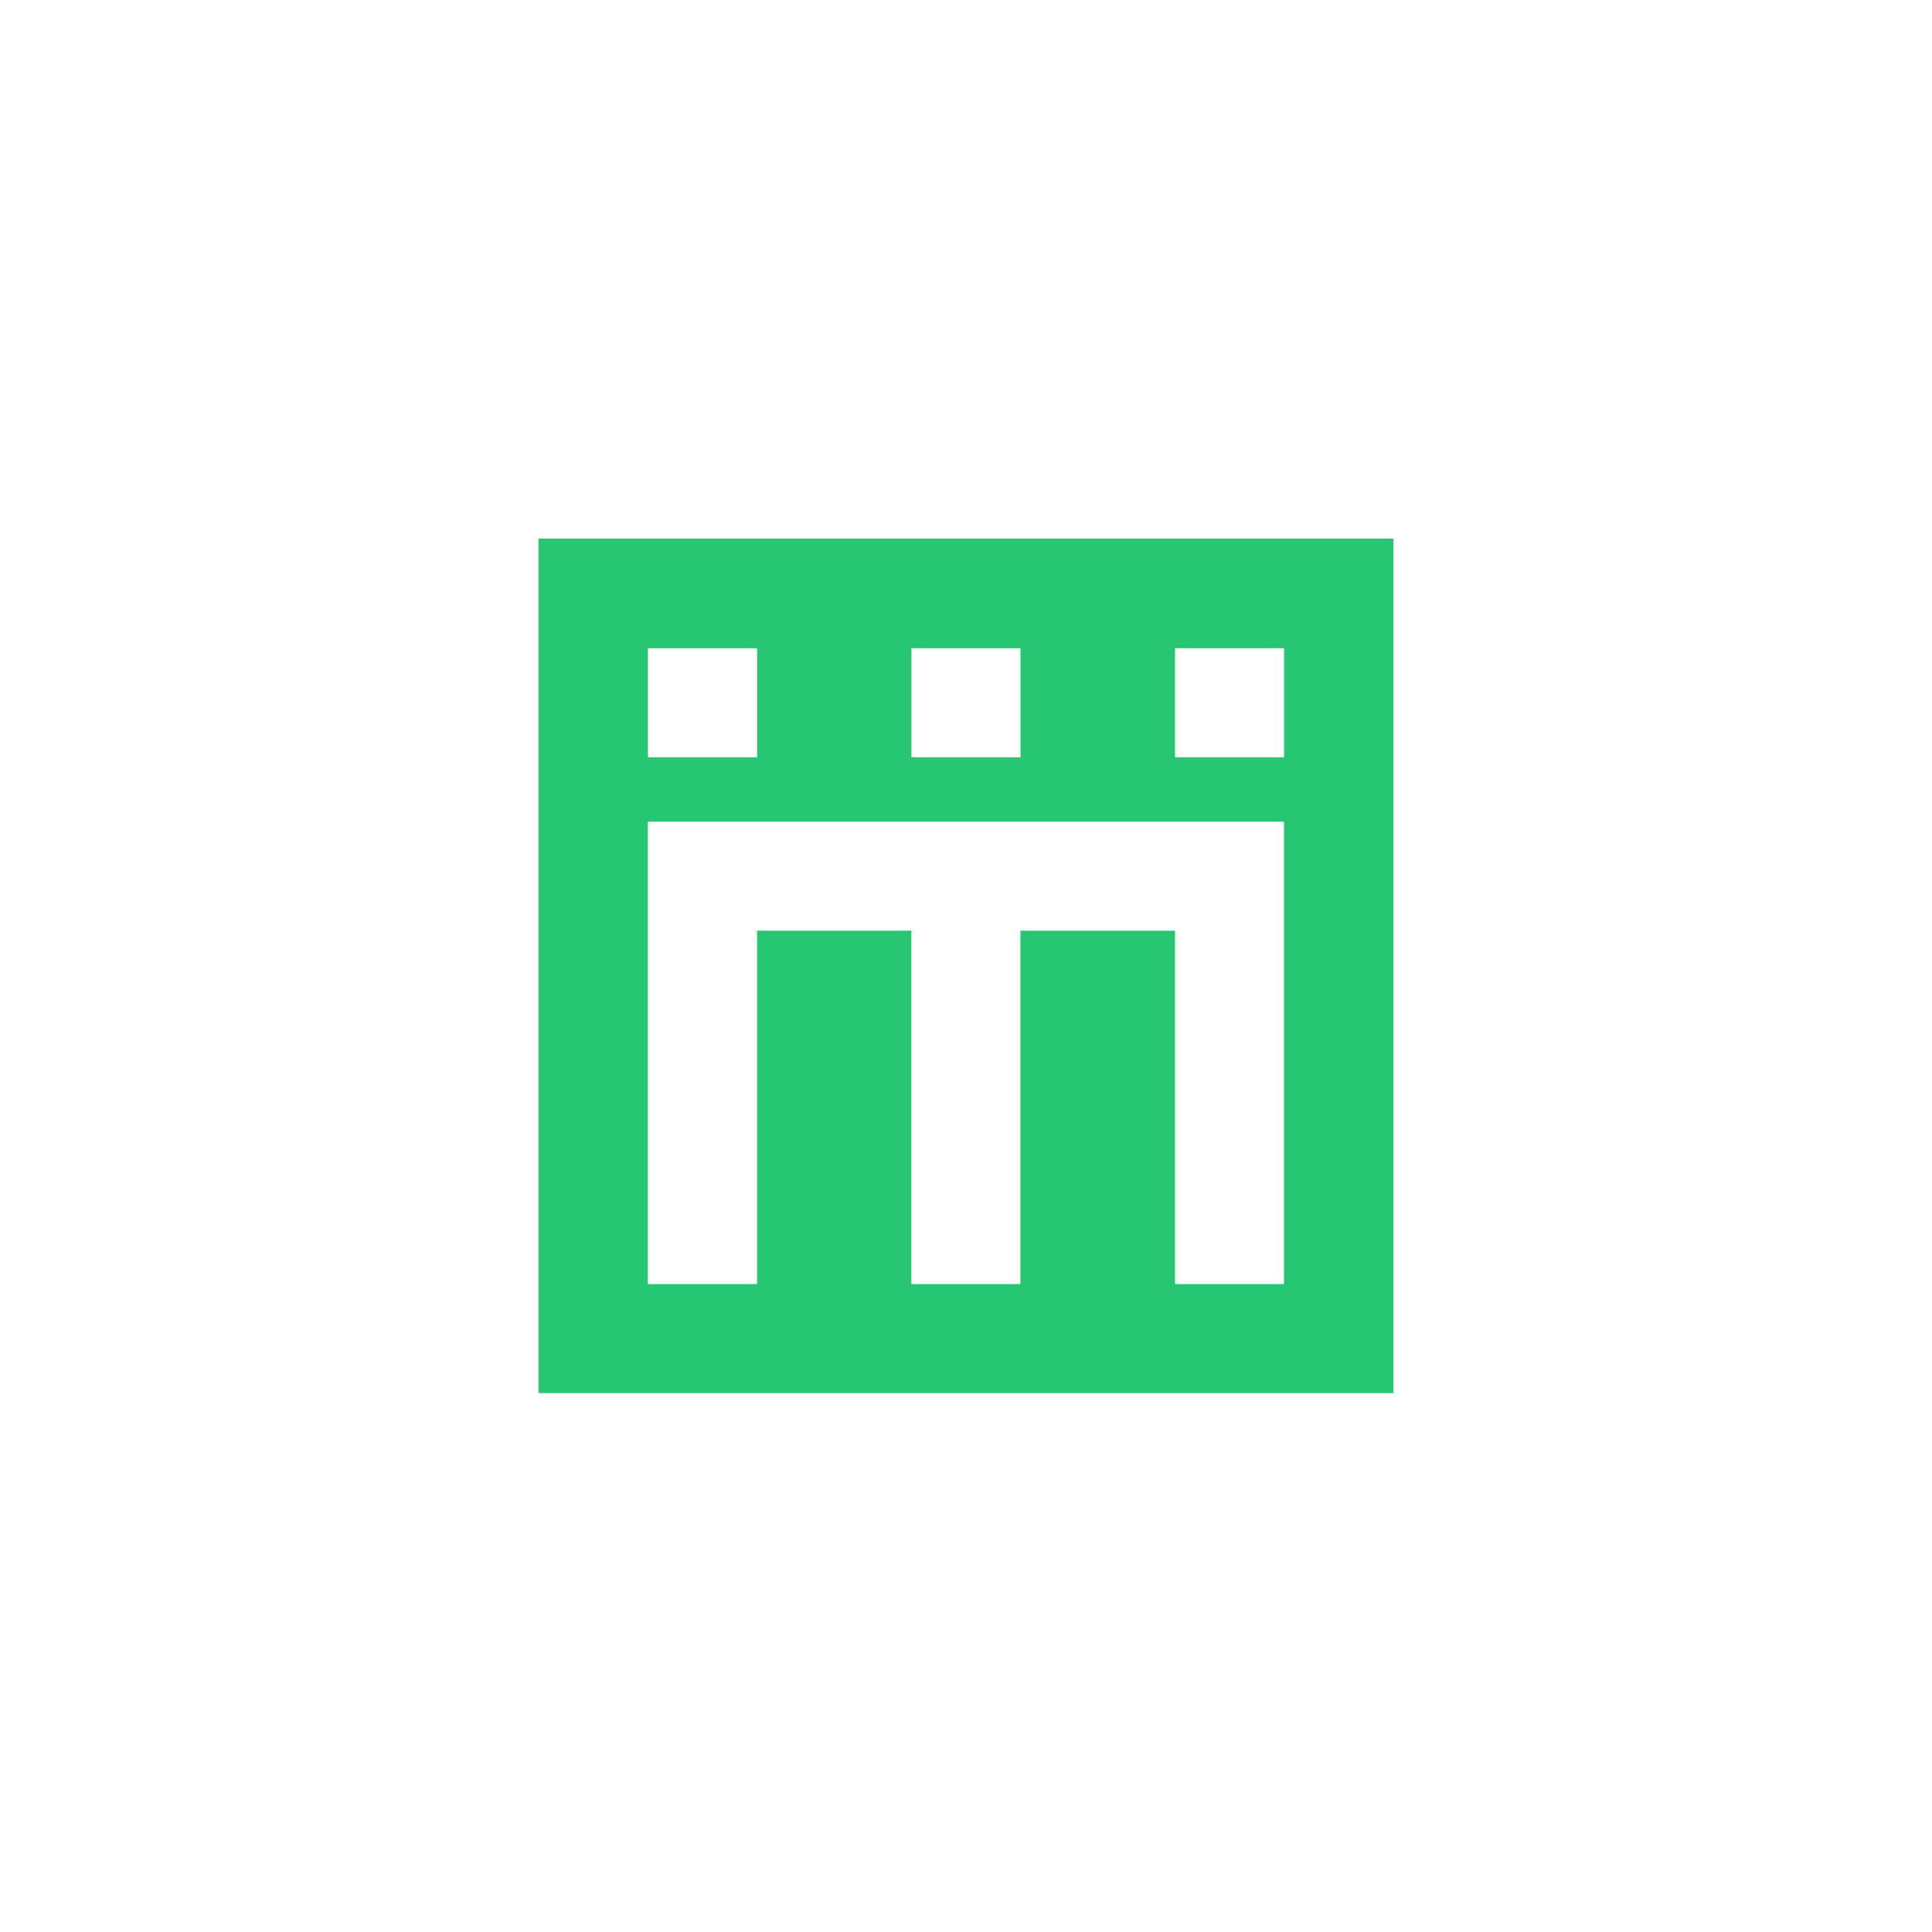 <?xml version="1.0" encoding="UTF-8"?><svg id="ICON_COLOR" xmlns="http://www.w3.org/2000/svg" viewBox="0 0 311.81 311.81"><defs><style>.cls-1{fill:#26c672;}</style></defs><path id="SYMBOL" class="cls-1" d="M86.92,86.93V224.83H224.89V86.93H86.92Zm60.18,17.69h17.6v17.6h-17.6v-17.6Zm-42.53,0h17.62v17.6h-17.62v-17.6Zm102.67,102.62h-17.6v-57.03h-24.95v57.03h-17.6v-57.03h-24.91v57.03h-17.62v-74.63h102.67v74.63Zm0-85.02h-17.6v-17.6h17.6v17.6Z"/></svg>